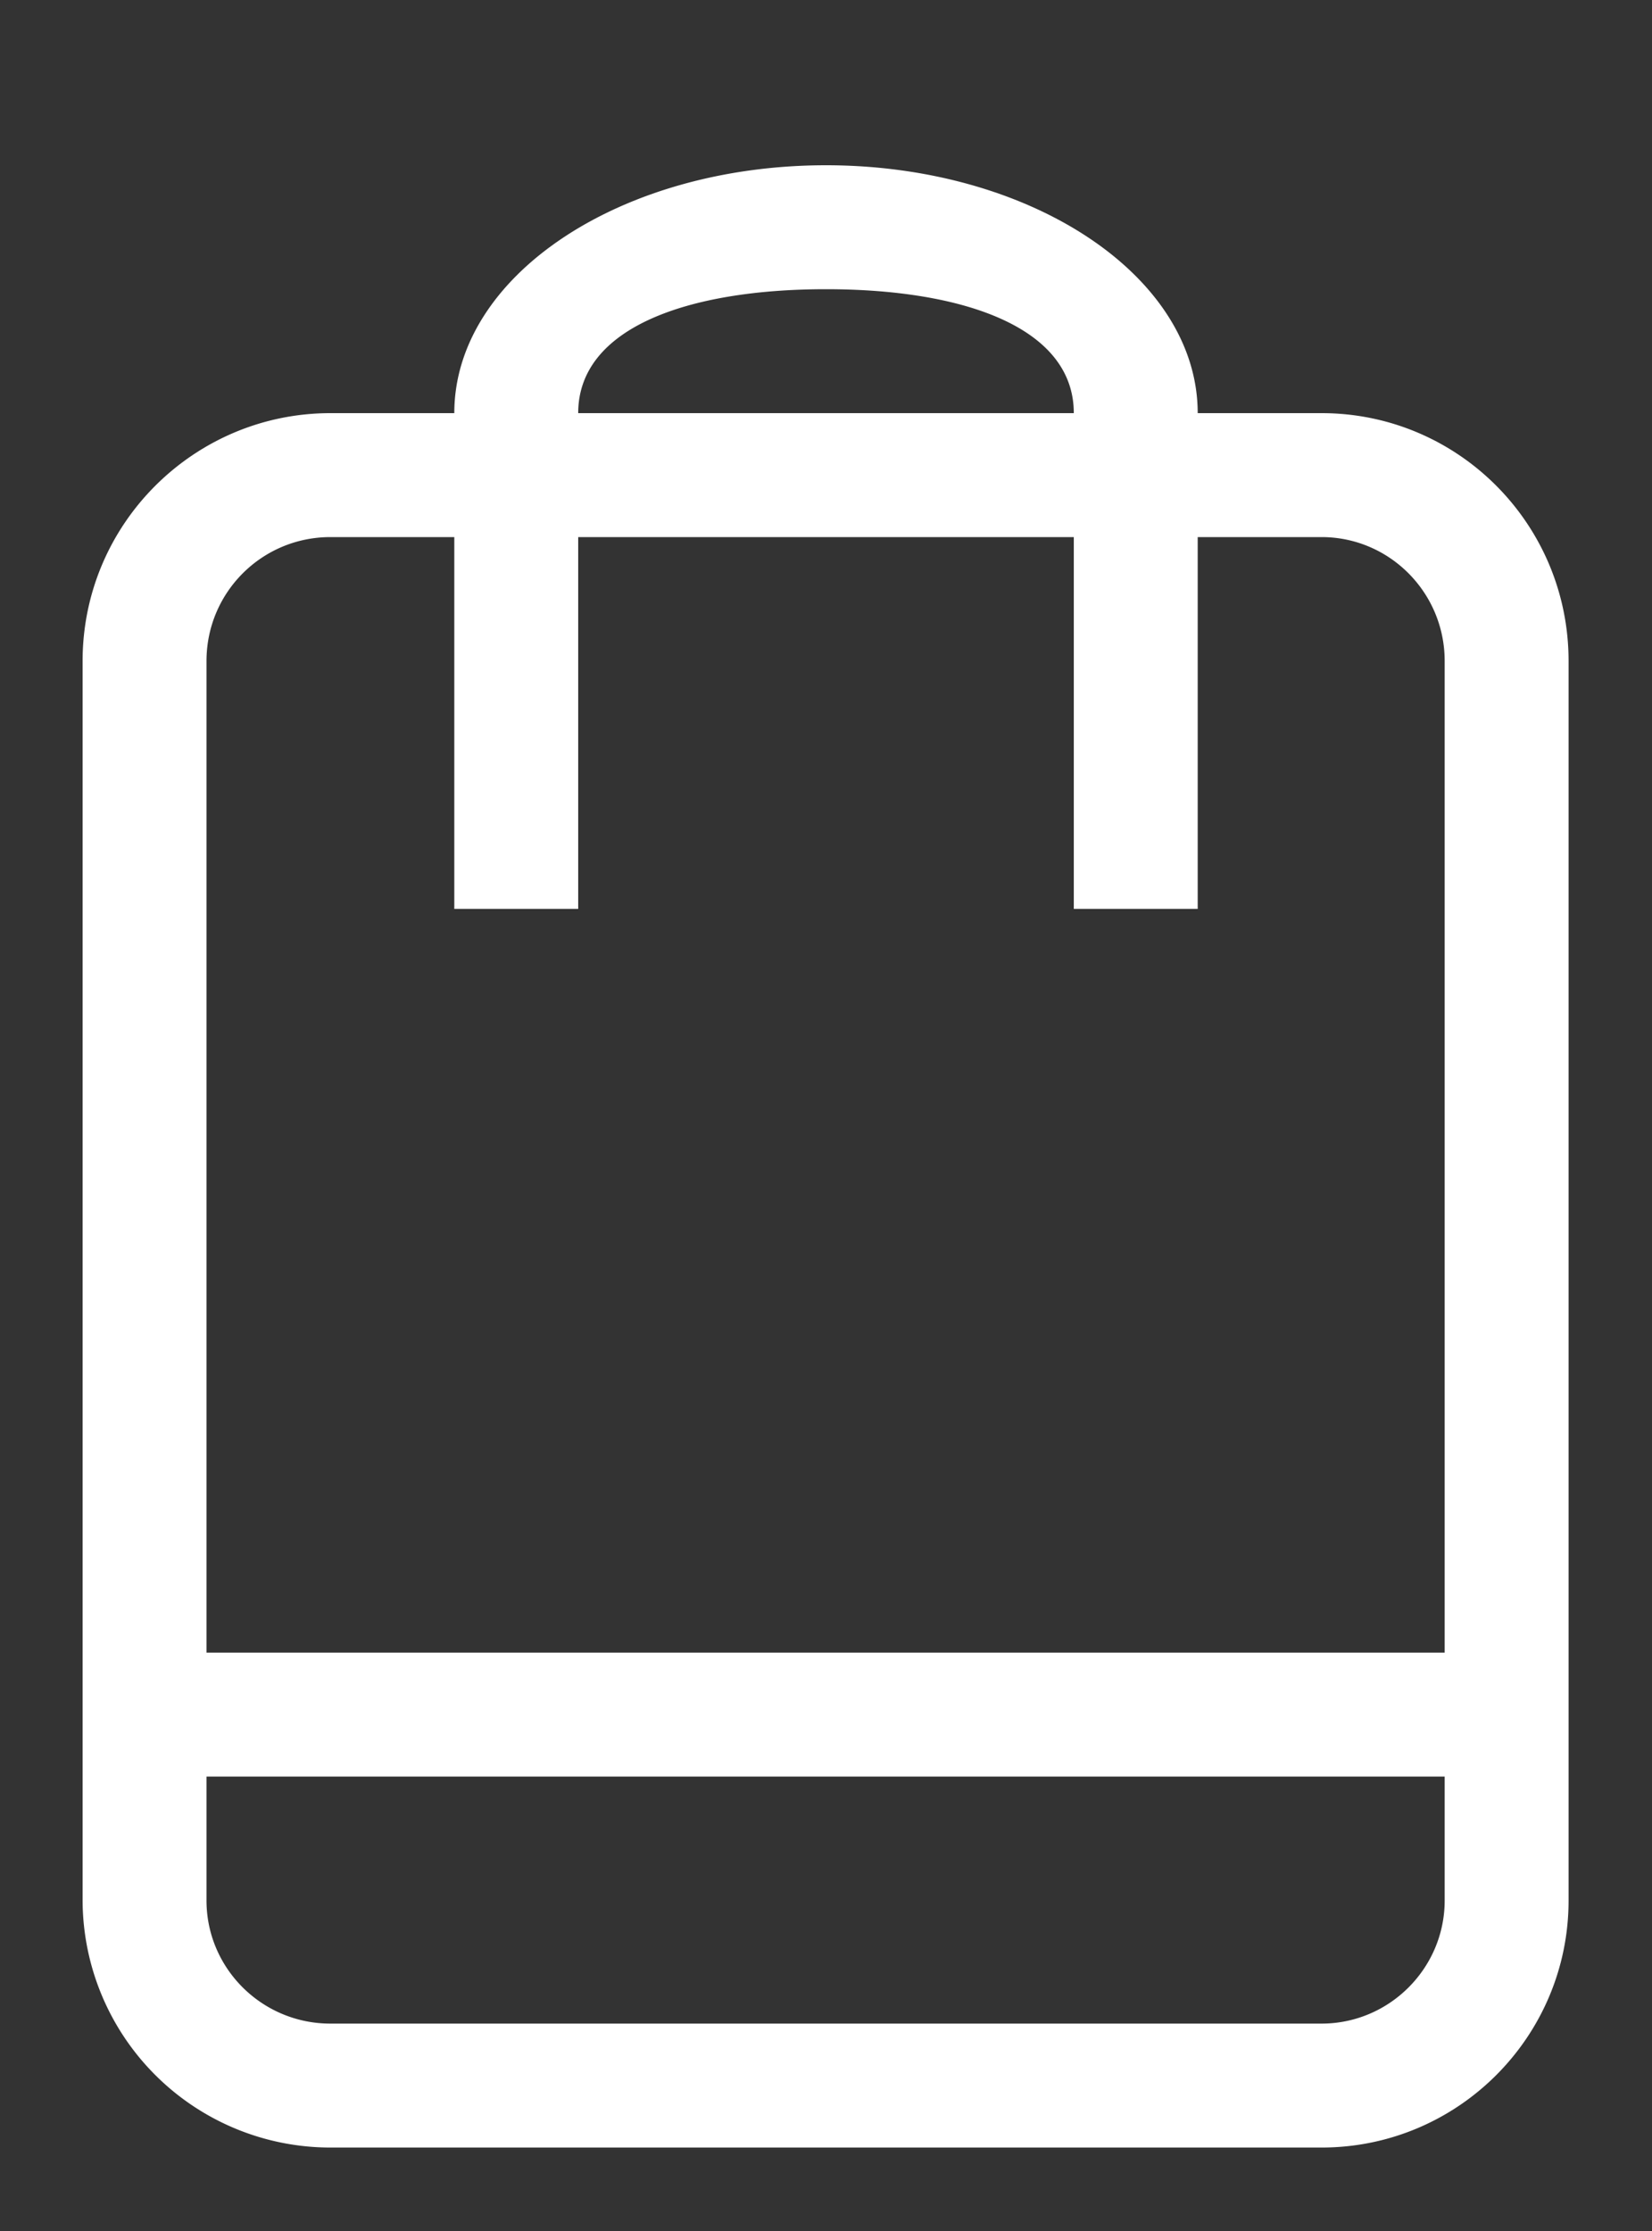 <svg xmlns="http://www.w3.org/2000/svg" width="20" height="27"><rect width="100%" height="100%" fill="#333333" stroke="none"/><style/><g id="HEADER"><g id="Cart"><path id="icon-cart" d="M16 5h-1.5c0-1.66-2.02-3-4.5-3-2.49 0-4.5 1.34-4.5 3H4C2.35 5 1 6.34 1 8v15a3 3 0 003 2.99h12c1.65 0 2.99-1.34 2.99-2.99V8c0-1.66-1.34-3-2.99-3zm-6-1.5c1.66 0 3 .46 3 1.5H7c0-1.04 1.34-1.5 3-1.5zM17.49 23c0 .82-.67 1.49-1.49 1.49H4c-.83 0-1.5-.67-1.5-1.49v-1.5h14.99V23zm0-3H2.5V8c0-.83.67-1.5 1.5-1.5h1.5V11H7V6.5h6V11h1.5V6.5H16c.82 0 1.49.67 1.49 1.5v12z" fill="#fff"/></g></g></svg>